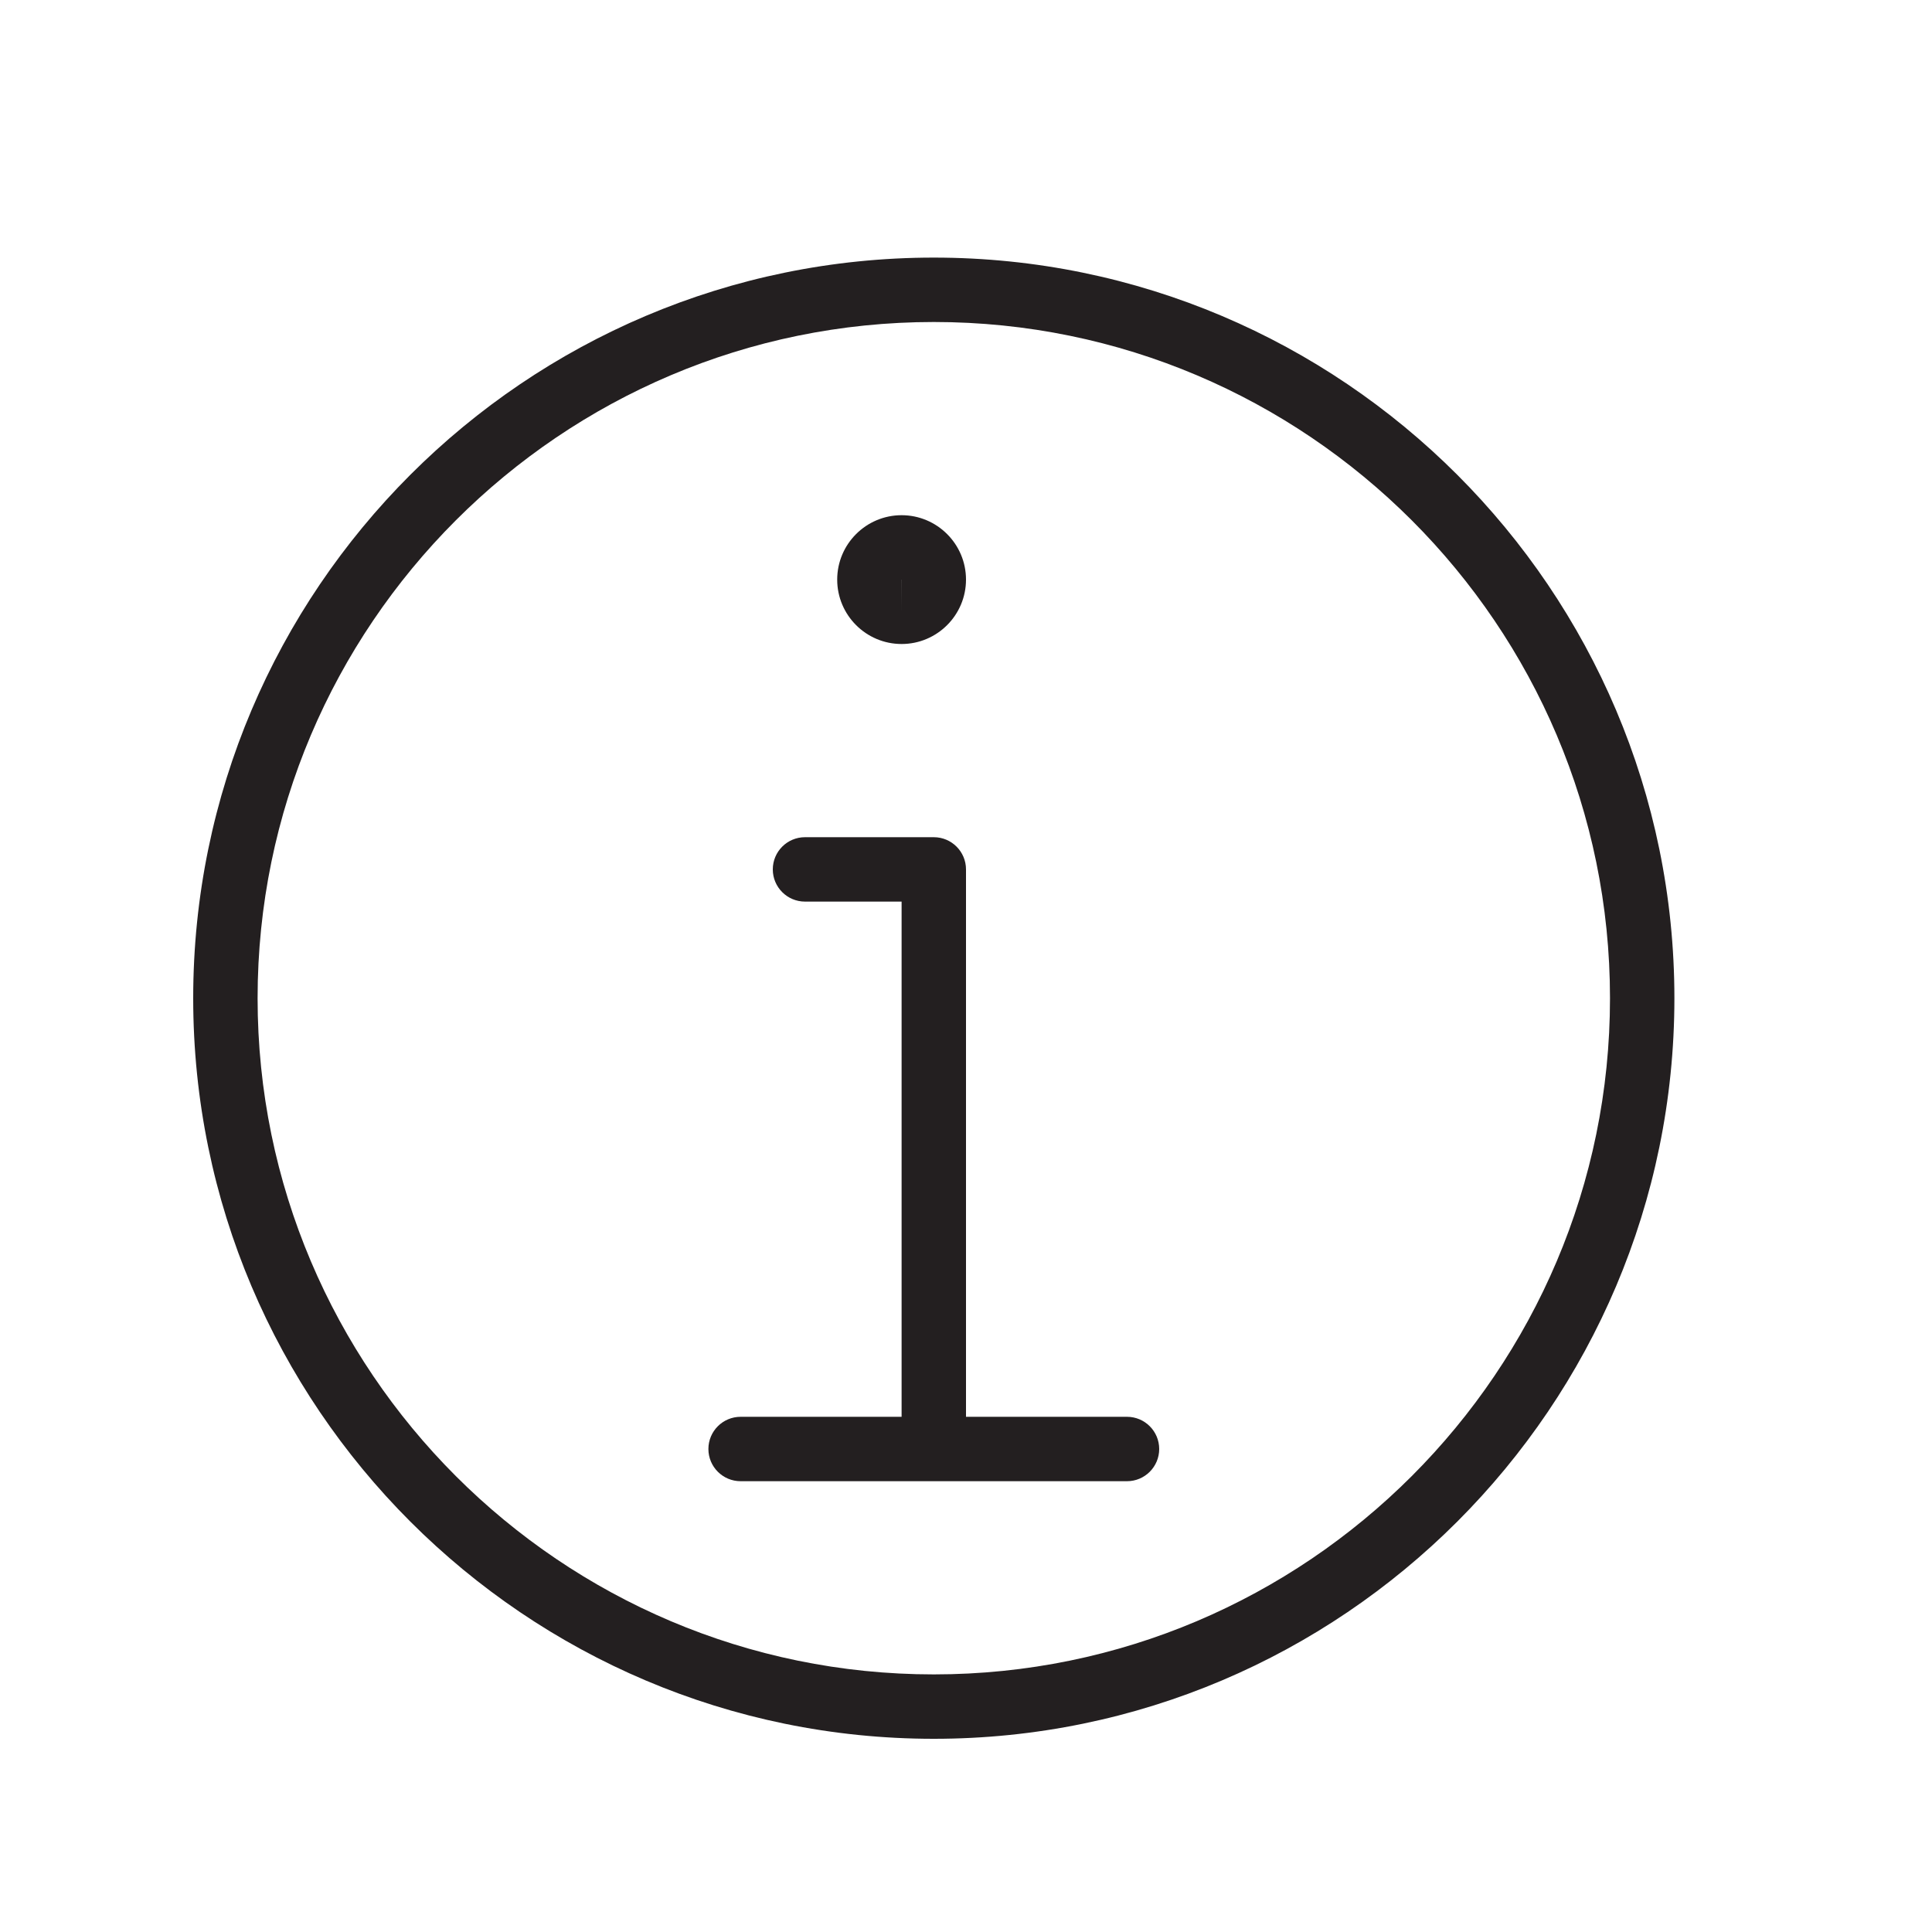 <?xml version="1.0" encoding="utf-8"?>
<!-- Generator: Adobe Illustrator 17.0.0, SVG Export Plug-In . SVG Version: 6.00 Build 0)  -->
<!DOCTYPE svg PUBLIC "-//W3C//DTD SVG 1.1//EN" "http://www.w3.org/Graphics/SVG/1.1/DTD/svg11.dtd">
<svg version="1.1" id="Layer_1" xmlns="http://www.w3.org/2000/svg" xmlns:xlink="http://www.w3.org/1999/xlink" x="0px" y="0px"
	 width="60px" height="60px" viewBox="0 0 60 60" enable-background="new 0 0 60 60" xml:space="preserve">
<g>
	<path fill="#231F20" d="M29,8C16.318,8,6,18.318,6,31c0,12.682,10.318,23,23,23c12.682,0,23-10.318,23-23C52,18.318,41.682,8,29,8z
		 M29,52C17.42,52,8,42.58,8,31s9.42-21,21-21s21,9.42,21,21S40.58,52,29,52z"/>
	<path fill="#231F20" d="M35,44h-5V27c0-0.552-0.448-1-1-1h-4c-0.552,0-1,0.448-1,1c0,0.552,0.448,1,1,1h3v16h-5
		c-0.552,0-1,0.448-1,1c0,0.552,0.448,1,1,1h12c0.552,0,1-0.448,1-1C36,44.448,35.552,44,35,44z"/>
	<path fill="#231F20" d="M28,20c1.103,0,2-0.897,2-2s-0.897-2-2-2s-2,0.897-2,2S26.897,20,28,20z M28,18l0,1l-0.002-0.999L28,18z"/>
</g>
</svg>
